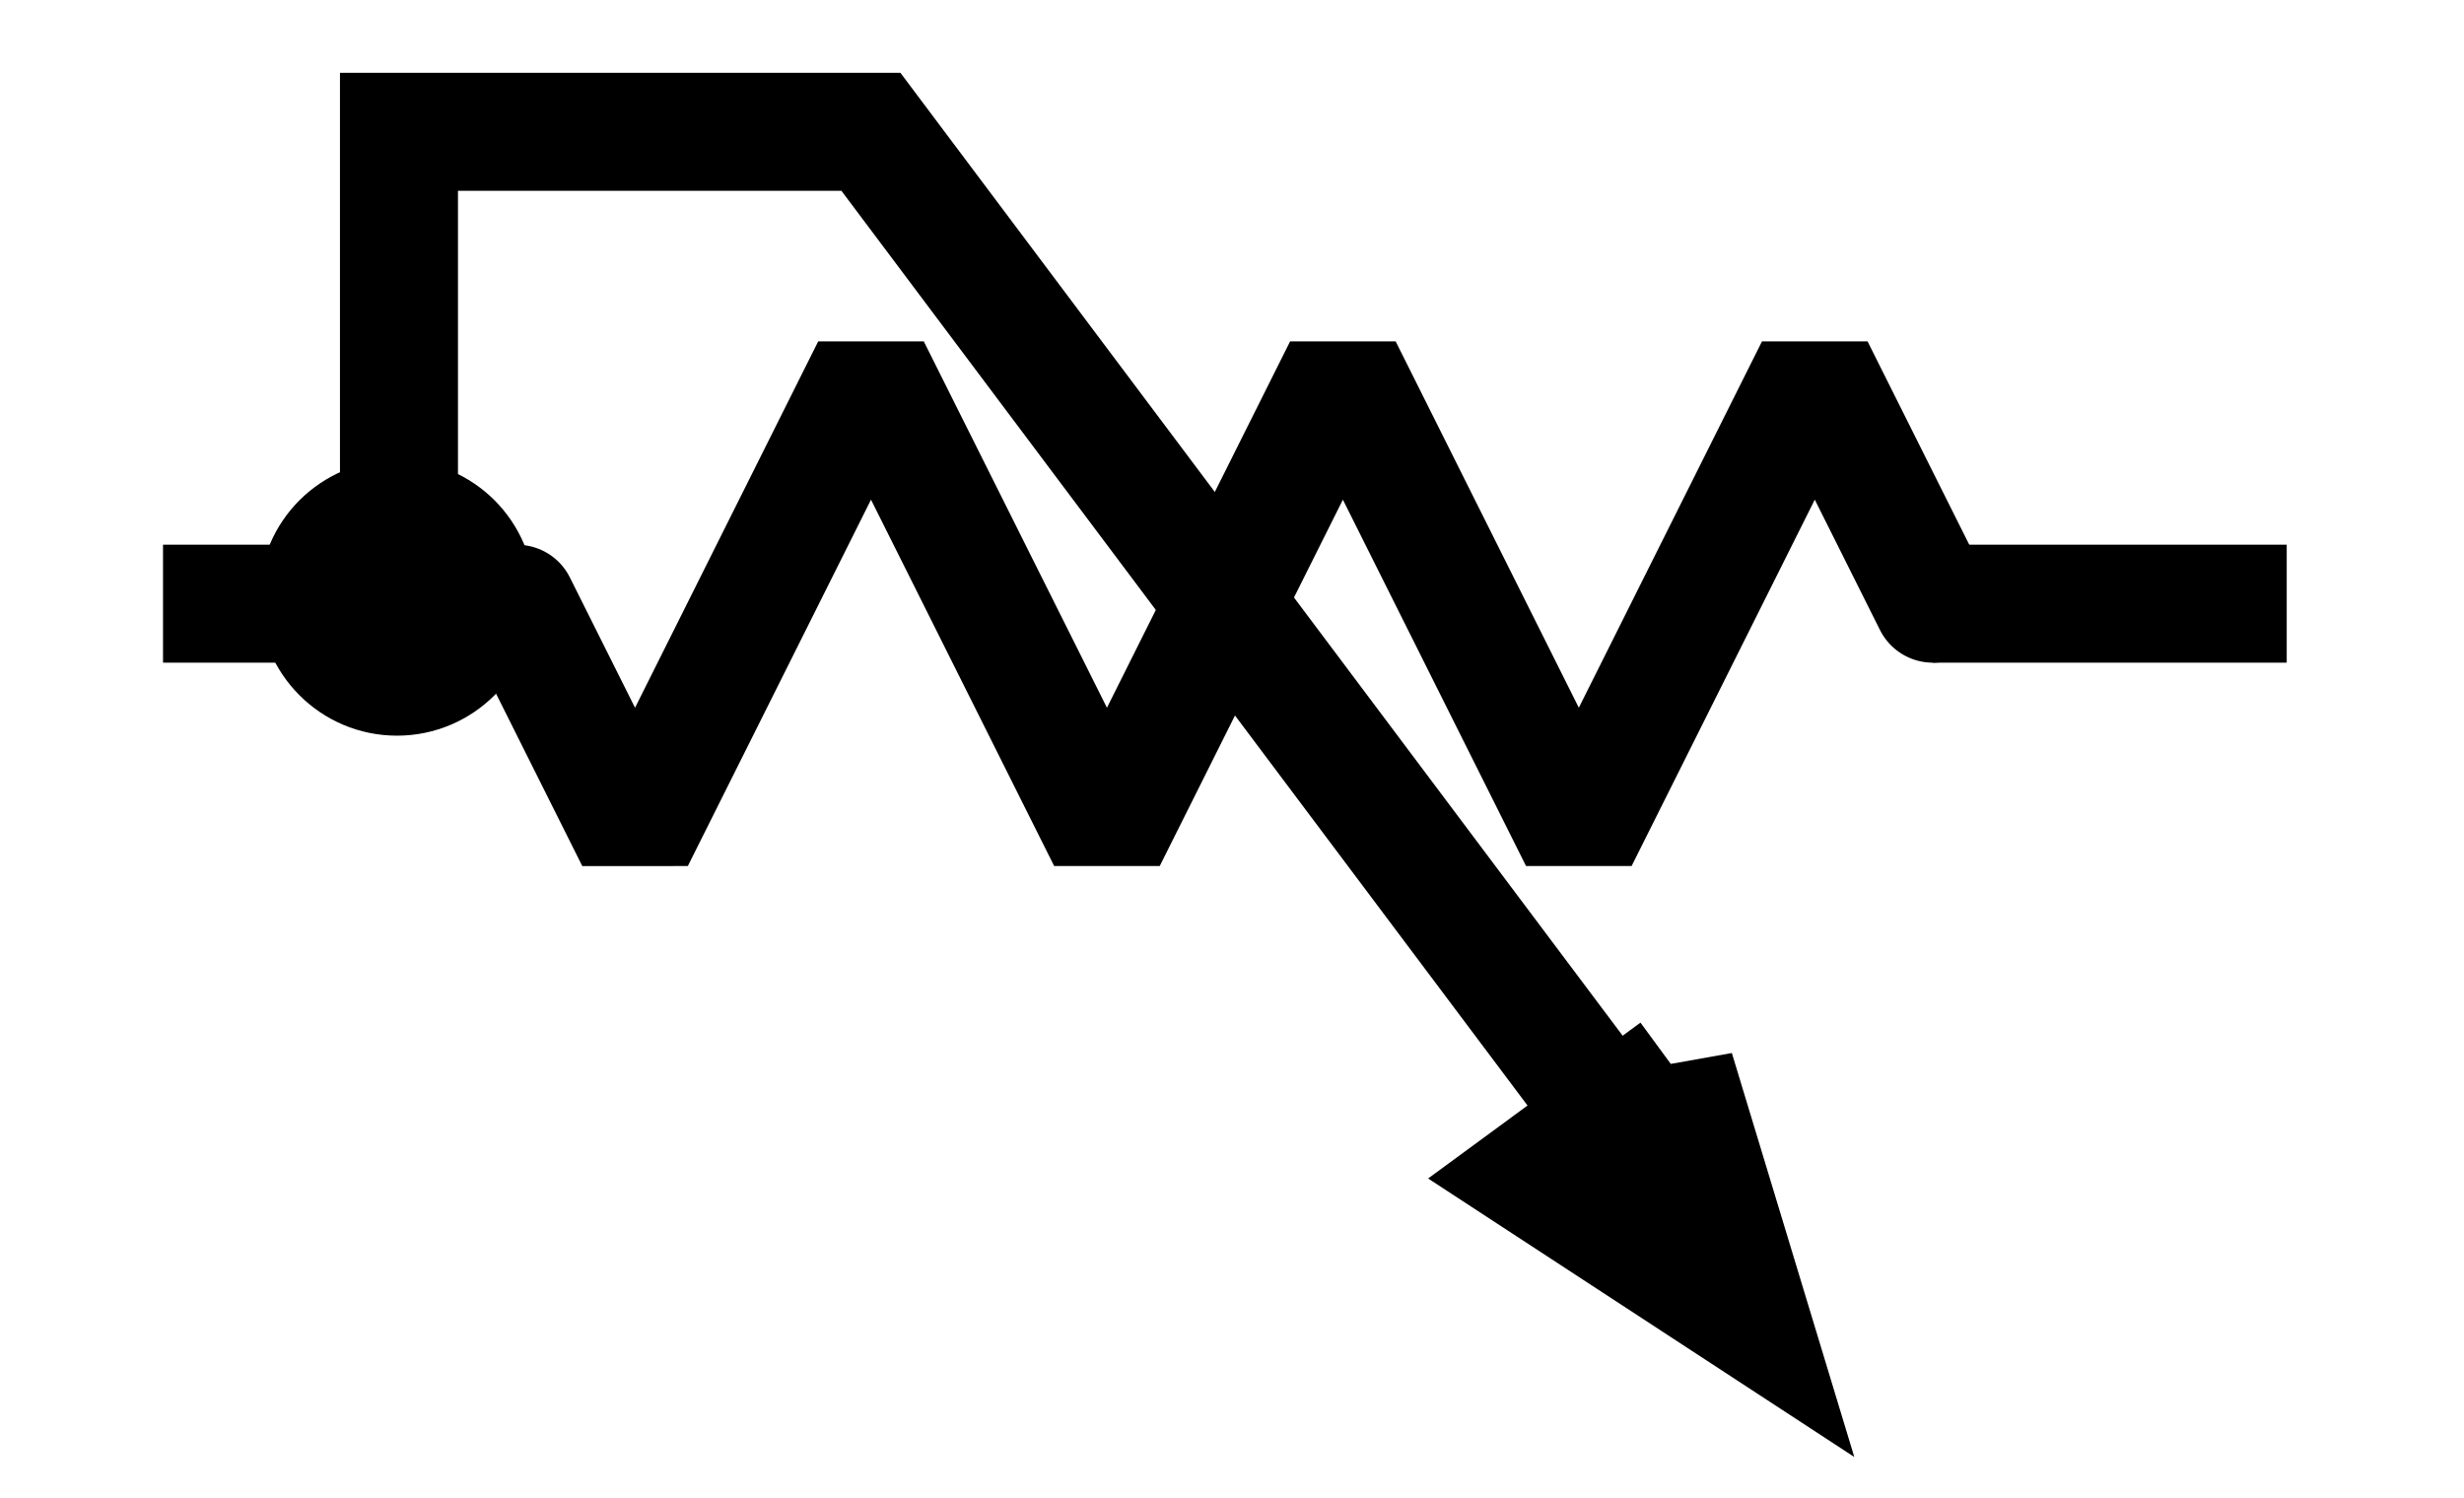 <?xml version="1.0" encoding="UTF-8" standalone="no"?>
<!-- Created with Inkscape (http://www.inkscape.org/) -->

<svg
   xmlns:dc="http://purl.org/dc/elements/1.1/"
   xmlns:cc="http://creativecommons.org/ns#"
   xmlns:rdf="http://www.w3.org/1999/02/22-rdf-syntax-ns#"
   xmlns:svg="http://www.w3.org/2000/svg"
   xmlns="http://www.w3.org/2000/svg"
   xmlns:sodipodi="http://sodipodi.sourceforge.net/DTD/sodipodi-0.dtd"
   xmlns:inkscape="http://www.inkscape.org/namespaces/inkscape"
   width="74"
   height="45"
   id="svg4743"
   version="1.1"
   inkscape:version="0.48.4 r9939"
   sodipodi:docname="potentiometer.svg">
  <defs
     id="defs4745" />
  <sodipodi:namedview
     id="base"
     pagecolor="#ffffff"
     bordercolor="#666666"
     borderopacity="1.0"
     inkscape:pageopacity="0.0"
     inkscape:pageshadow="2"
     inkscape:zoom="2.8"
     inkscape:cx="108.56323"
     inkscape:cy="73.580138"
     inkscape:document-units="px"
     inkscape:current-layer="layer1"
     showgrid="false"
     inkscape:window-width="955"
     inkscape:window-height="1154"
     inkscape:window-x="0"
     inkscape:window-y="0"
     inkscape:window-maximized="0" />
  <g
     inkscape:label="Layer 1"
     inkscape:groupmode="layer"
     id="layer1"
     transform="translate(0,-1007.362)">
    <g
       style="display:inline"
       id="g4013"
       transform="matrix(2,0,0,2,-164.12,639.517)">
      <path
         sodipodi:nodetypes="cc"
         inkscape:transform-center-y="116.15359"
         inkscape:transform-center-x="-129.65059"
         id="path3944"
         d="m 84.508,192.988 5.315,0"
         style="fill:none;stroke:#000000;stroke-width:1.772;stroke-linecap:butt;stroke-linejoin:miter;stroke-miterlimit:4;stroke-opacity:1;stroke-dasharray:none;display:inline"
         inkscape:connector-curvature="0" />
      <path
         sodipodi:nodetypes="cc"
         inkscape:transform-center-y="116.15359"
         inkscape:transform-center-x="-155.41045"
         id="path3947"
         d="m 111.083,192.988 5.315,0"
         style="fill:none;stroke:#000000;stroke-width:1.772;stroke-linecap:butt;stroke-linejoin:miter;stroke-miterlimit:4;stroke-opacity:1;stroke-dasharray:none;display:inline"
         inkscape:connector-curvature="0" />
      <path
         inkscape:transform-center-y="116.15355"
         inkscape:transform-center-x="-137.42334"
         sodipodi:nodetypes="cccc"
         id="path3951"
         d="m 105.768,200.075 -10.63,-14.173 -7.087,0 0,7.087"
         style="fill:none;stroke:#000000;stroke-width:1.772;stroke-linecap:square;stroke-linejoin:miter;stroke-miterlimit:4;stroke-opacity:1;stroke-dasharray:none;display:inline"
         inkscape:connector-curvature="0" />
      <path
         inkscape:transform-center-y="116.00867"
         inkscape:transform-center-x="-130.33523"
         transform="matrix(0,0.669,0.669,0,26.468,15.015)"
         d="m 267.668,92.008 c 0,0.978 -0.793,1.772 -1.772,1.772 -0.978,0 -1.772,-0.793 -1.772,-1.772 0,-0.978 0.793,-1.772 1.772,-1.772 0.978,0 1.772,0.793 1.772,1.772 z"
         sodipodi:ry="1.7716535"
         sodipodi:rx="1.7716535"
         sodipodi:cy="92.007843"
         sodipodi:cx="265.89667"
         id="path3953"
         style="color:#000000;fill:#000000;fill-opacity:1;fill-rule:nonzero;stroke:#000000;stroke-width:2.647;stroke-linecap:square;stroke-linejoin:miter;stroke-miterlimit:4;stroke-opacity:1;stroke-dasharray:none;stroke-dashoffset:0;marker:none;visibility:visible;display:inline;overflow:visible"
         sodipodi:type="arc" />
      <path
         id="path3955"
         d="m 107.218,199.994 -2.158,1.584 3.29,2.15 -1.132,-3.735 z"
         inkscape:transform-center-y="0.46053199"
         inkscape:transform-center-x="2.1111557"
         style="color:#000000;fill:#000000;fill-opacity:1;fill-rule:nonzero;stroke:#000000;stroke-width:1.772;stroke-linecap:square;stroke-linejoin:miter;stroke-miterlimit:4;stroke-opacity:1;stroke-dashoffset:0;marker:none;visibility:visible;display:inline;overflow:visible"
         inkscape:connector-curvature="0" />
      <path
         sodipodi:nodetypes="cccccccc"
         id="path3972"
         d="m 111.083,192.988 -1.772,-3.543 -3.543,7.087 -3.543,-7.087 -3.543,7.087 -3.543,-7.087 -3.543,7.087 -1.772,-3.543"
         style="fill:none;stroke:#000000;stroke-width:1.772;stroke-linecap:round;stroke-linejoin:bevel;stroke-miterlimit:4;stroke-opacity:1;stroke-dasharray:none;display:inline"
         inkscape:connector-curvature="0" />
    </g>
  </g>
</svg>
